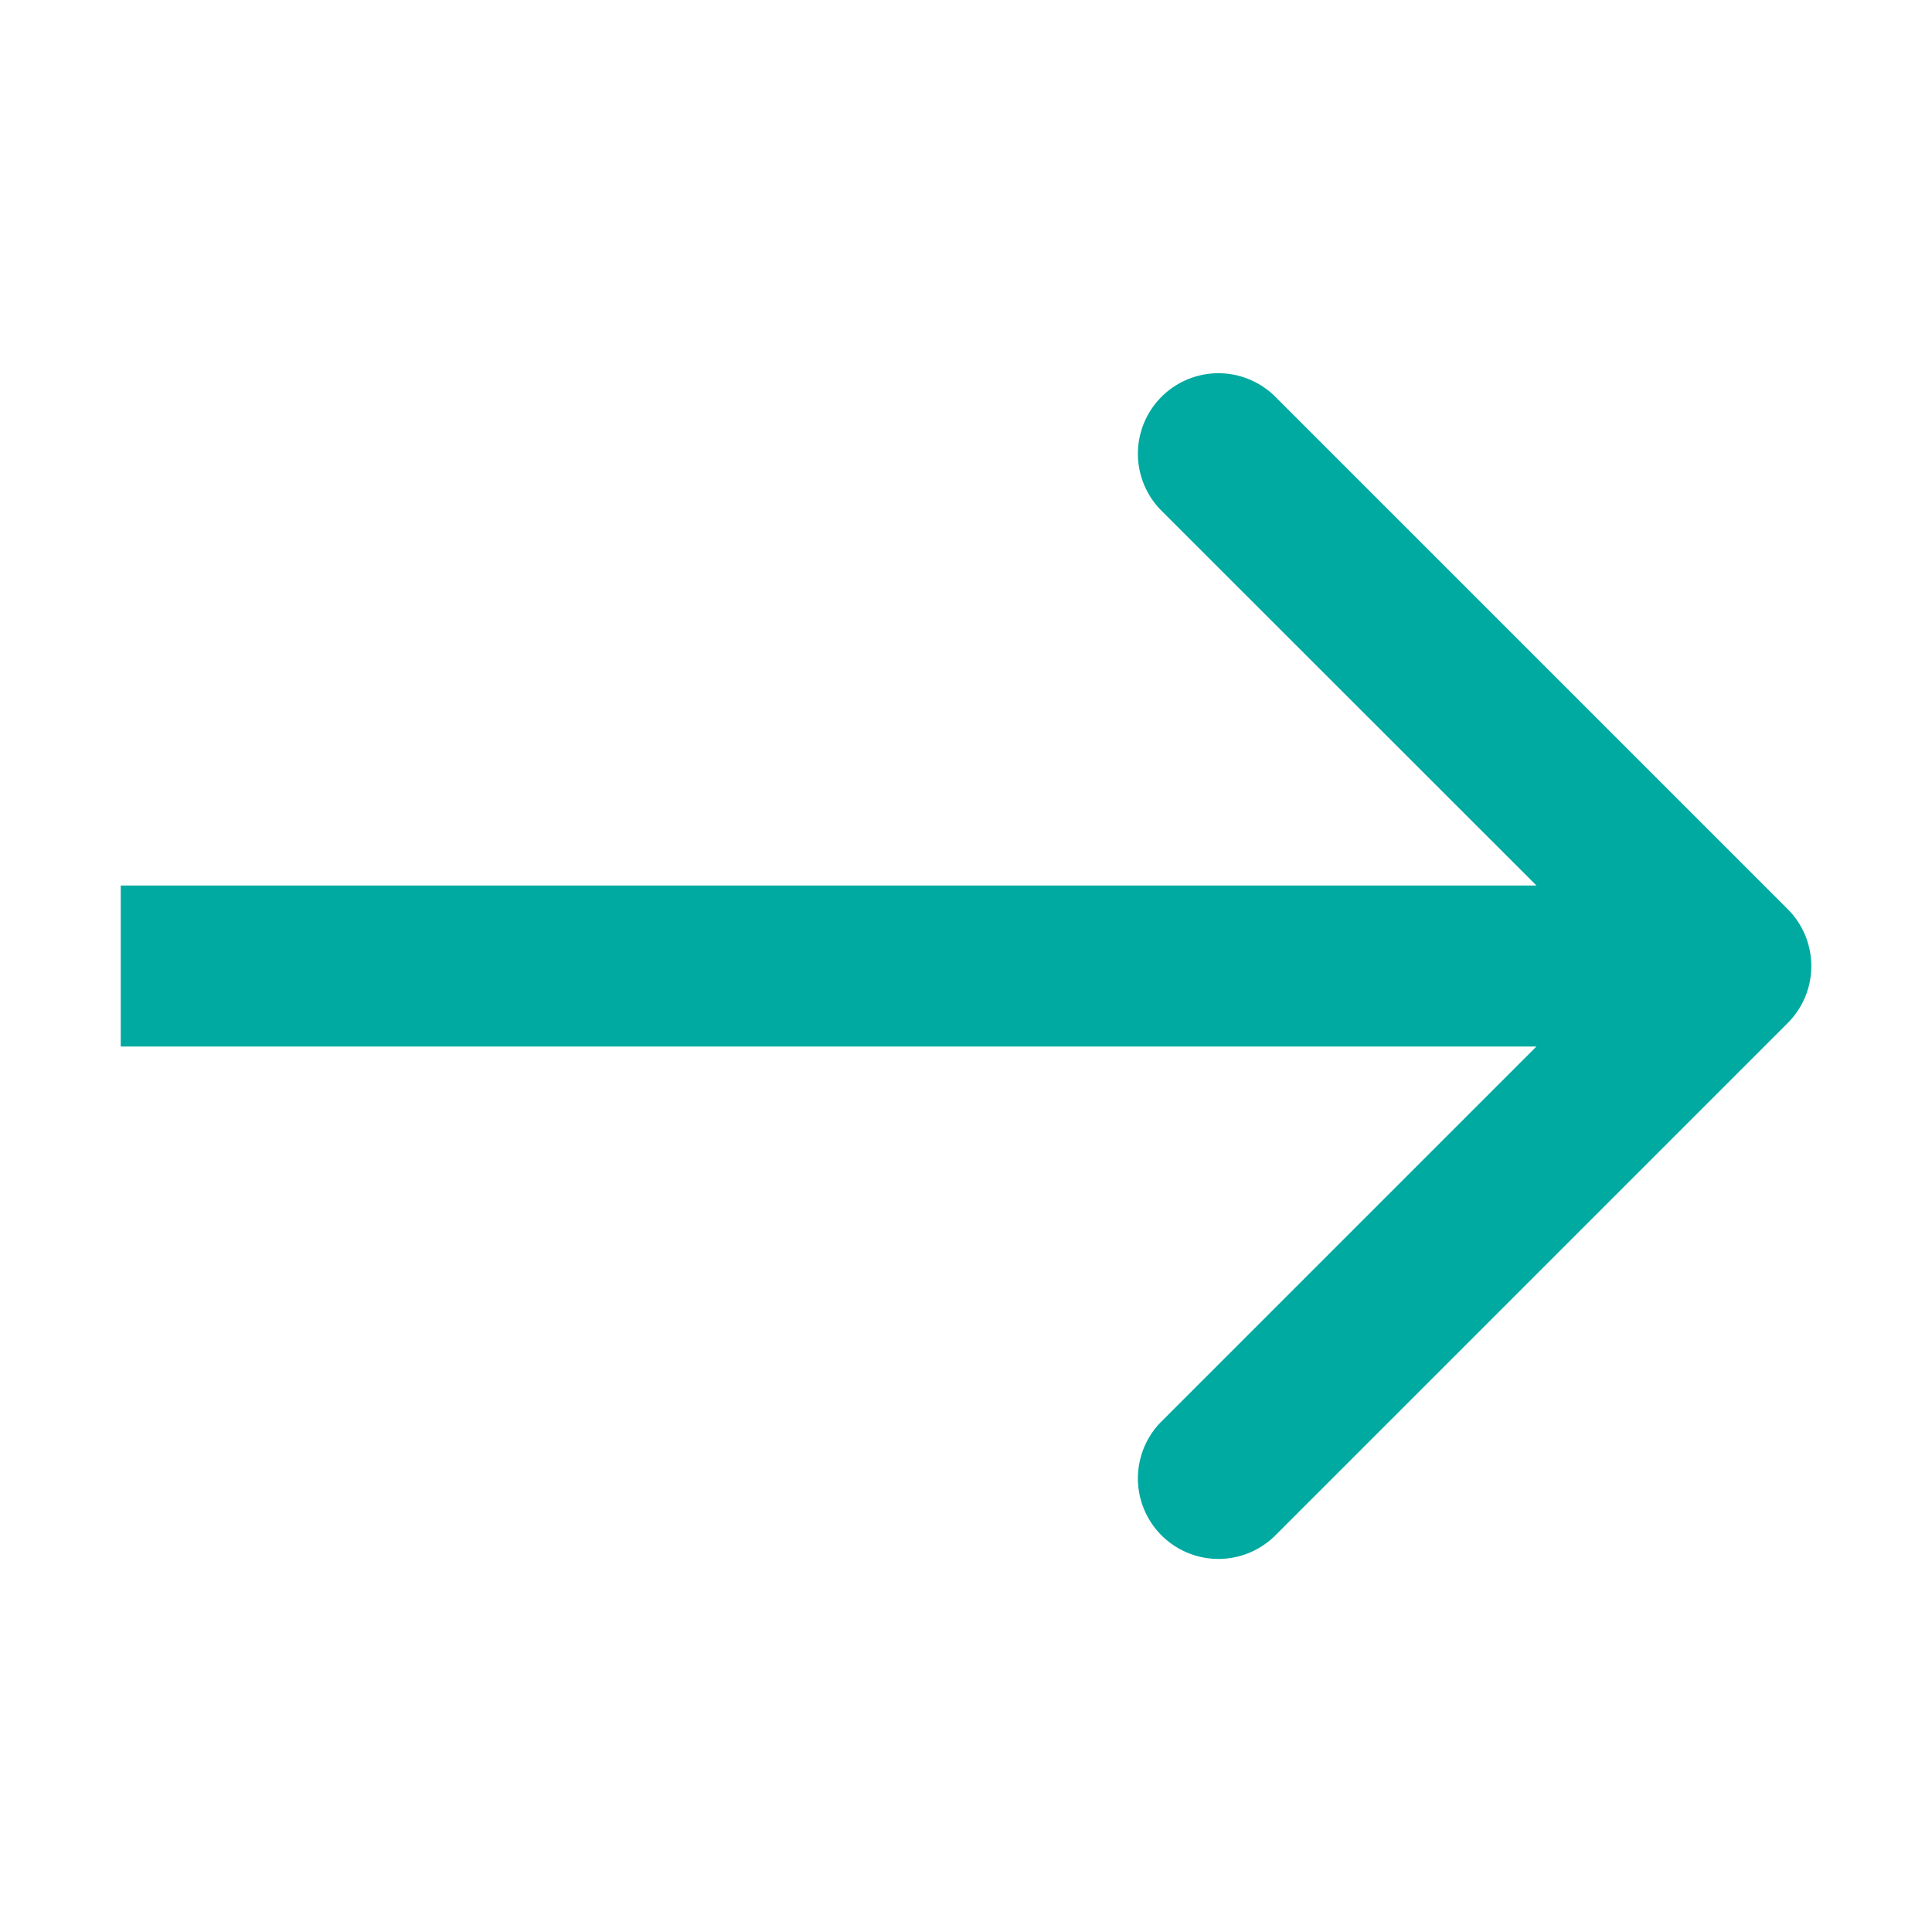 <svg width="12" height="12" viewBox="0 0 12 12" fill="none" xmlns="http://www.w3.org/2000/svg"><path fill-rule="evenodd" clip-rule="evenodd" d="M7.922 2.465l3.182 3.182a.5.5 0 010 .707L7.922 9.536a.5.5 0 11-.708-.707L9.543 6.5H.75v-1h8.793L7.214 3.172a.5.5 0 11.708-.707z" fill="#00AAA1"/></svg>